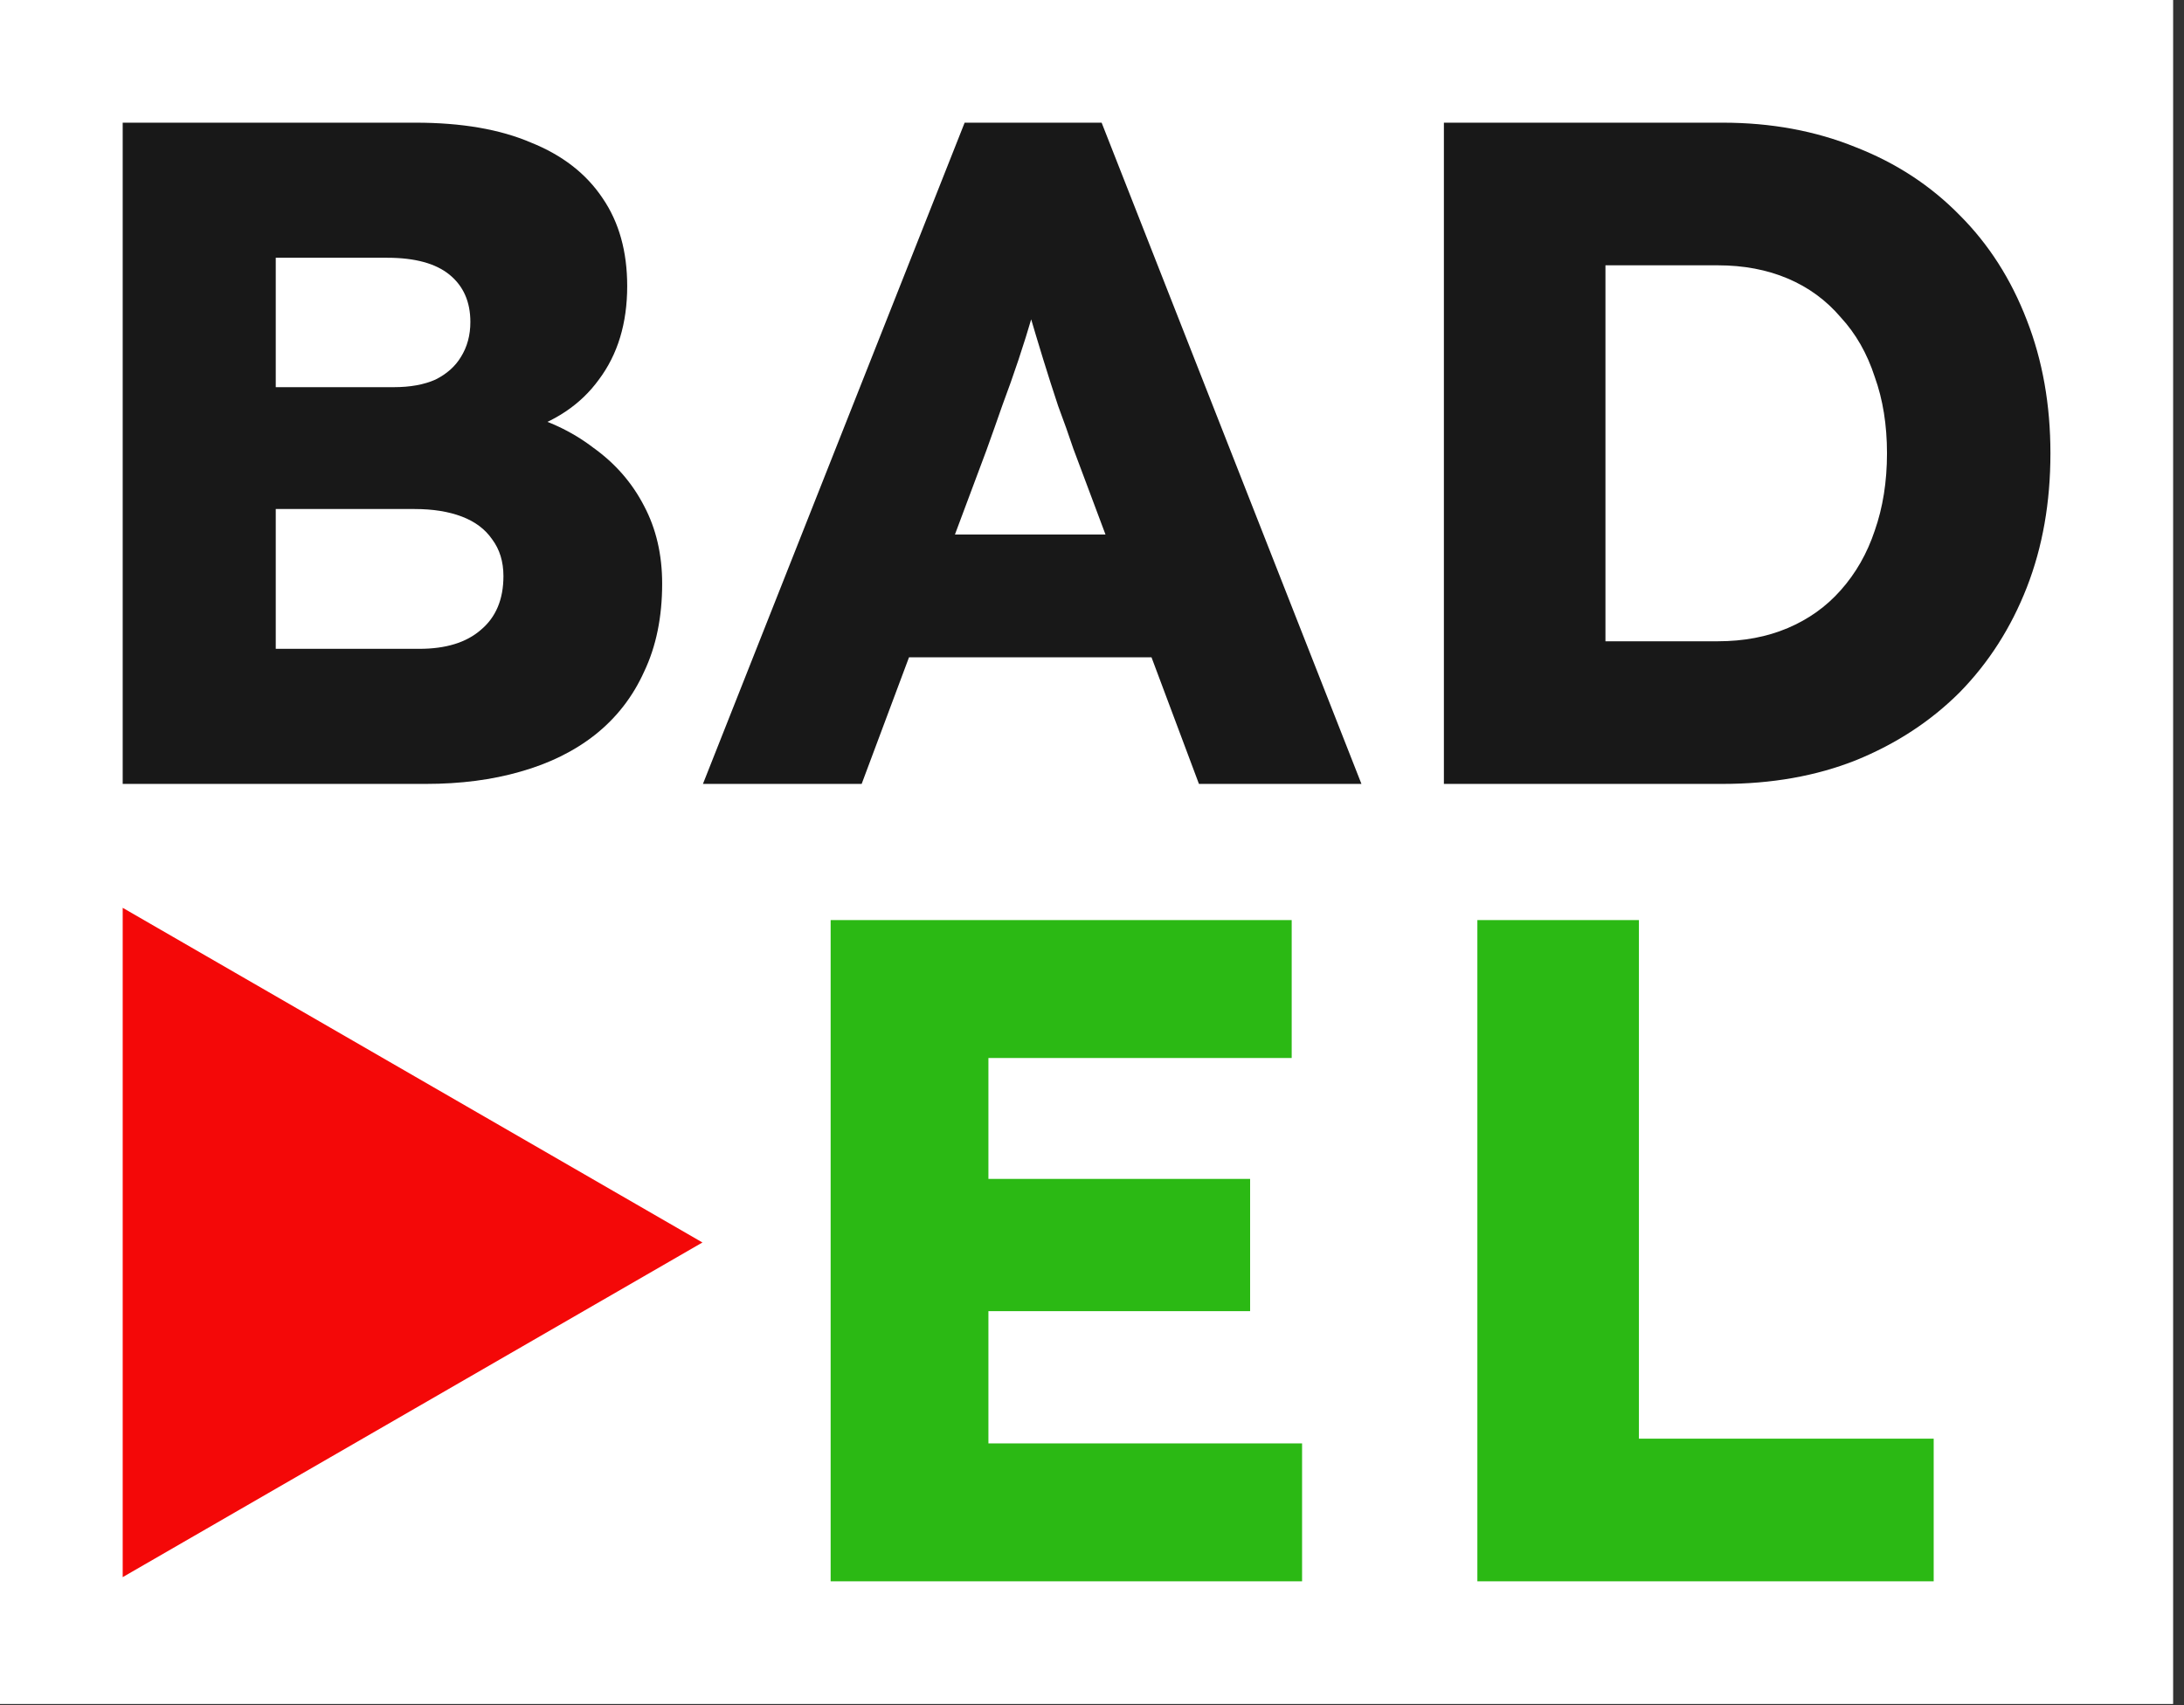 <svg width="178" height="139" viewBox="0 0 178 139" fill="none" xmlns="http://www.w3.org/2000/svg">
<rect x="0" y="0" width="178" height="139" fill="#333333" stroke="none"/>
<rect width="177.114" height="138.9" fill="white"/>
<path d="M10 128.56L10 74L57.25 101.28L10 128.56Z" fill="#F40808"/>
<path d="M67.699 128.9V75H105.275V86.242H80.558V117.658H106.122V128.9H67.699ZM73.936 106.878V96.098H101.887V106.878H73.936Z" fill="#2BB914"/>
<path d="M120.408 128.9V75H133.575V117.273H157.599V128.9H120.408Z" fill="#2BB914"/>
<path d="M10 63.9V10H33.87C37.617 10 40.749 10.539 43.264 11.617C45.831 12.644 47.781 14.158 49.116 16.16C50.451 18.111 51.118 20.498 51.118 23.321C51.118 26.35 50.348 28.891 48.808 30.944C47.319 32.997 45.163 34.435 42.34 35.256L42.263 33.639C44.573 34.204 46.601 35.153 48.346 36.488C50.143 37.771 51.529 39.363 52.504 41.262C53.479 43.11 53.967 45.215 53.967 47.576C53.967 50.297 53.479 52.684 52.504 54.737C51.58 56.79 50.245 58.51 48.5 59.896C46.806 61.231 44.778 62.232 42.417 62.899C40.107 63.566 37.54 63.9 34.717 63.9H10ZM22.474 52.889H34.178C36.334 52.889 38.002 52.376 39.183 51.349C40.415 50.322 41.031 48.859 41.031 46.96C41.031 45.779 40.723 44.778 40.107 43.957C39.542 43.136 38.721 42.52 37.643 42.109C36.565 41.698 35.282 41.493 33.793 41.493H22.474V52.889ZM22.474 31.56H32.099C33.434 31.56 34.563 31.355 35.487 30.944C36.411 30.482 37.104 29.866 37.566 29.096C38.079 28.275 38.336 27.325 38.336 26.247C38.336 24.604 37.771 23.321 36.642 22.397C35.513 21.473 33.819 21.011 31.56 21.011H22.474V31.56Z" fill="#181818"/>
<path d="M57.291 63.9L78.62 10H89.785L110.96 63.9H97.716L87.475 36.565C87.116 35.487 86.705 34.332 86.243 33.1C85.833 31.868 85.422 30.585 85.011 29.25C84.601 27.915 84.216 26.632 83.856 25.4C83.497 24.168 83.189 23.013 82.932 21.935L85.165 21.858C84.857 23.141 84.524 24.399 84.164 25.631C83.805 26.863 83.42 28.095 83.009 29.327C82.599 30.559 82.162 31.791 81.7 33.023C81.29 34.204 80.853 35.436 80.391 36.719L70.227 63.9H57.291ZM67.455 53.582L71.613 43.572H96.253L100.411 53.582H67.455Z" fill="#181818"/>
<path d="M117.68 63.9V10H140.395C144.347 10 147.966 10.667 151.252 12.002C154.537 13.285 157.36 15.133 159.722 17.546C162.083 19.907 163.905 22.756 165.189 26.093C166.472 29.378 167.114 32.997 167.114 36.95C167.114 40.954 166.472 44.599 165.189 47.884C163.905 51.169 162.083 54.018 159.722 56.431C157.36 58.792 154.537 60.64 151.252 61.975C148.018 63.258 144.399 63.9 140.395 63.9H117.68ZM130.847 54.814L129.153 52.273H140.01C142.114 52.273 144.014 51.914 145.708 51.195C147.402 50.476 148.839 49.45 150.02 48.115C151.252 46.729 152.176 45.112 152.792 43.264C153.459 41.365 153.793 39.26 153.793 36.95C153.793 34.64 153.459 32.561 152.792 30.713C152.176 28.814 151.252 27.197 150.02 25.862C148.839 24.476 147.402 23.424 145.708 22.705C144.014 21.986 142.114 21.627 140.01 21.627H128.922L130.847 19.24V54.814Z" fill="#181818"/>
</svg>
